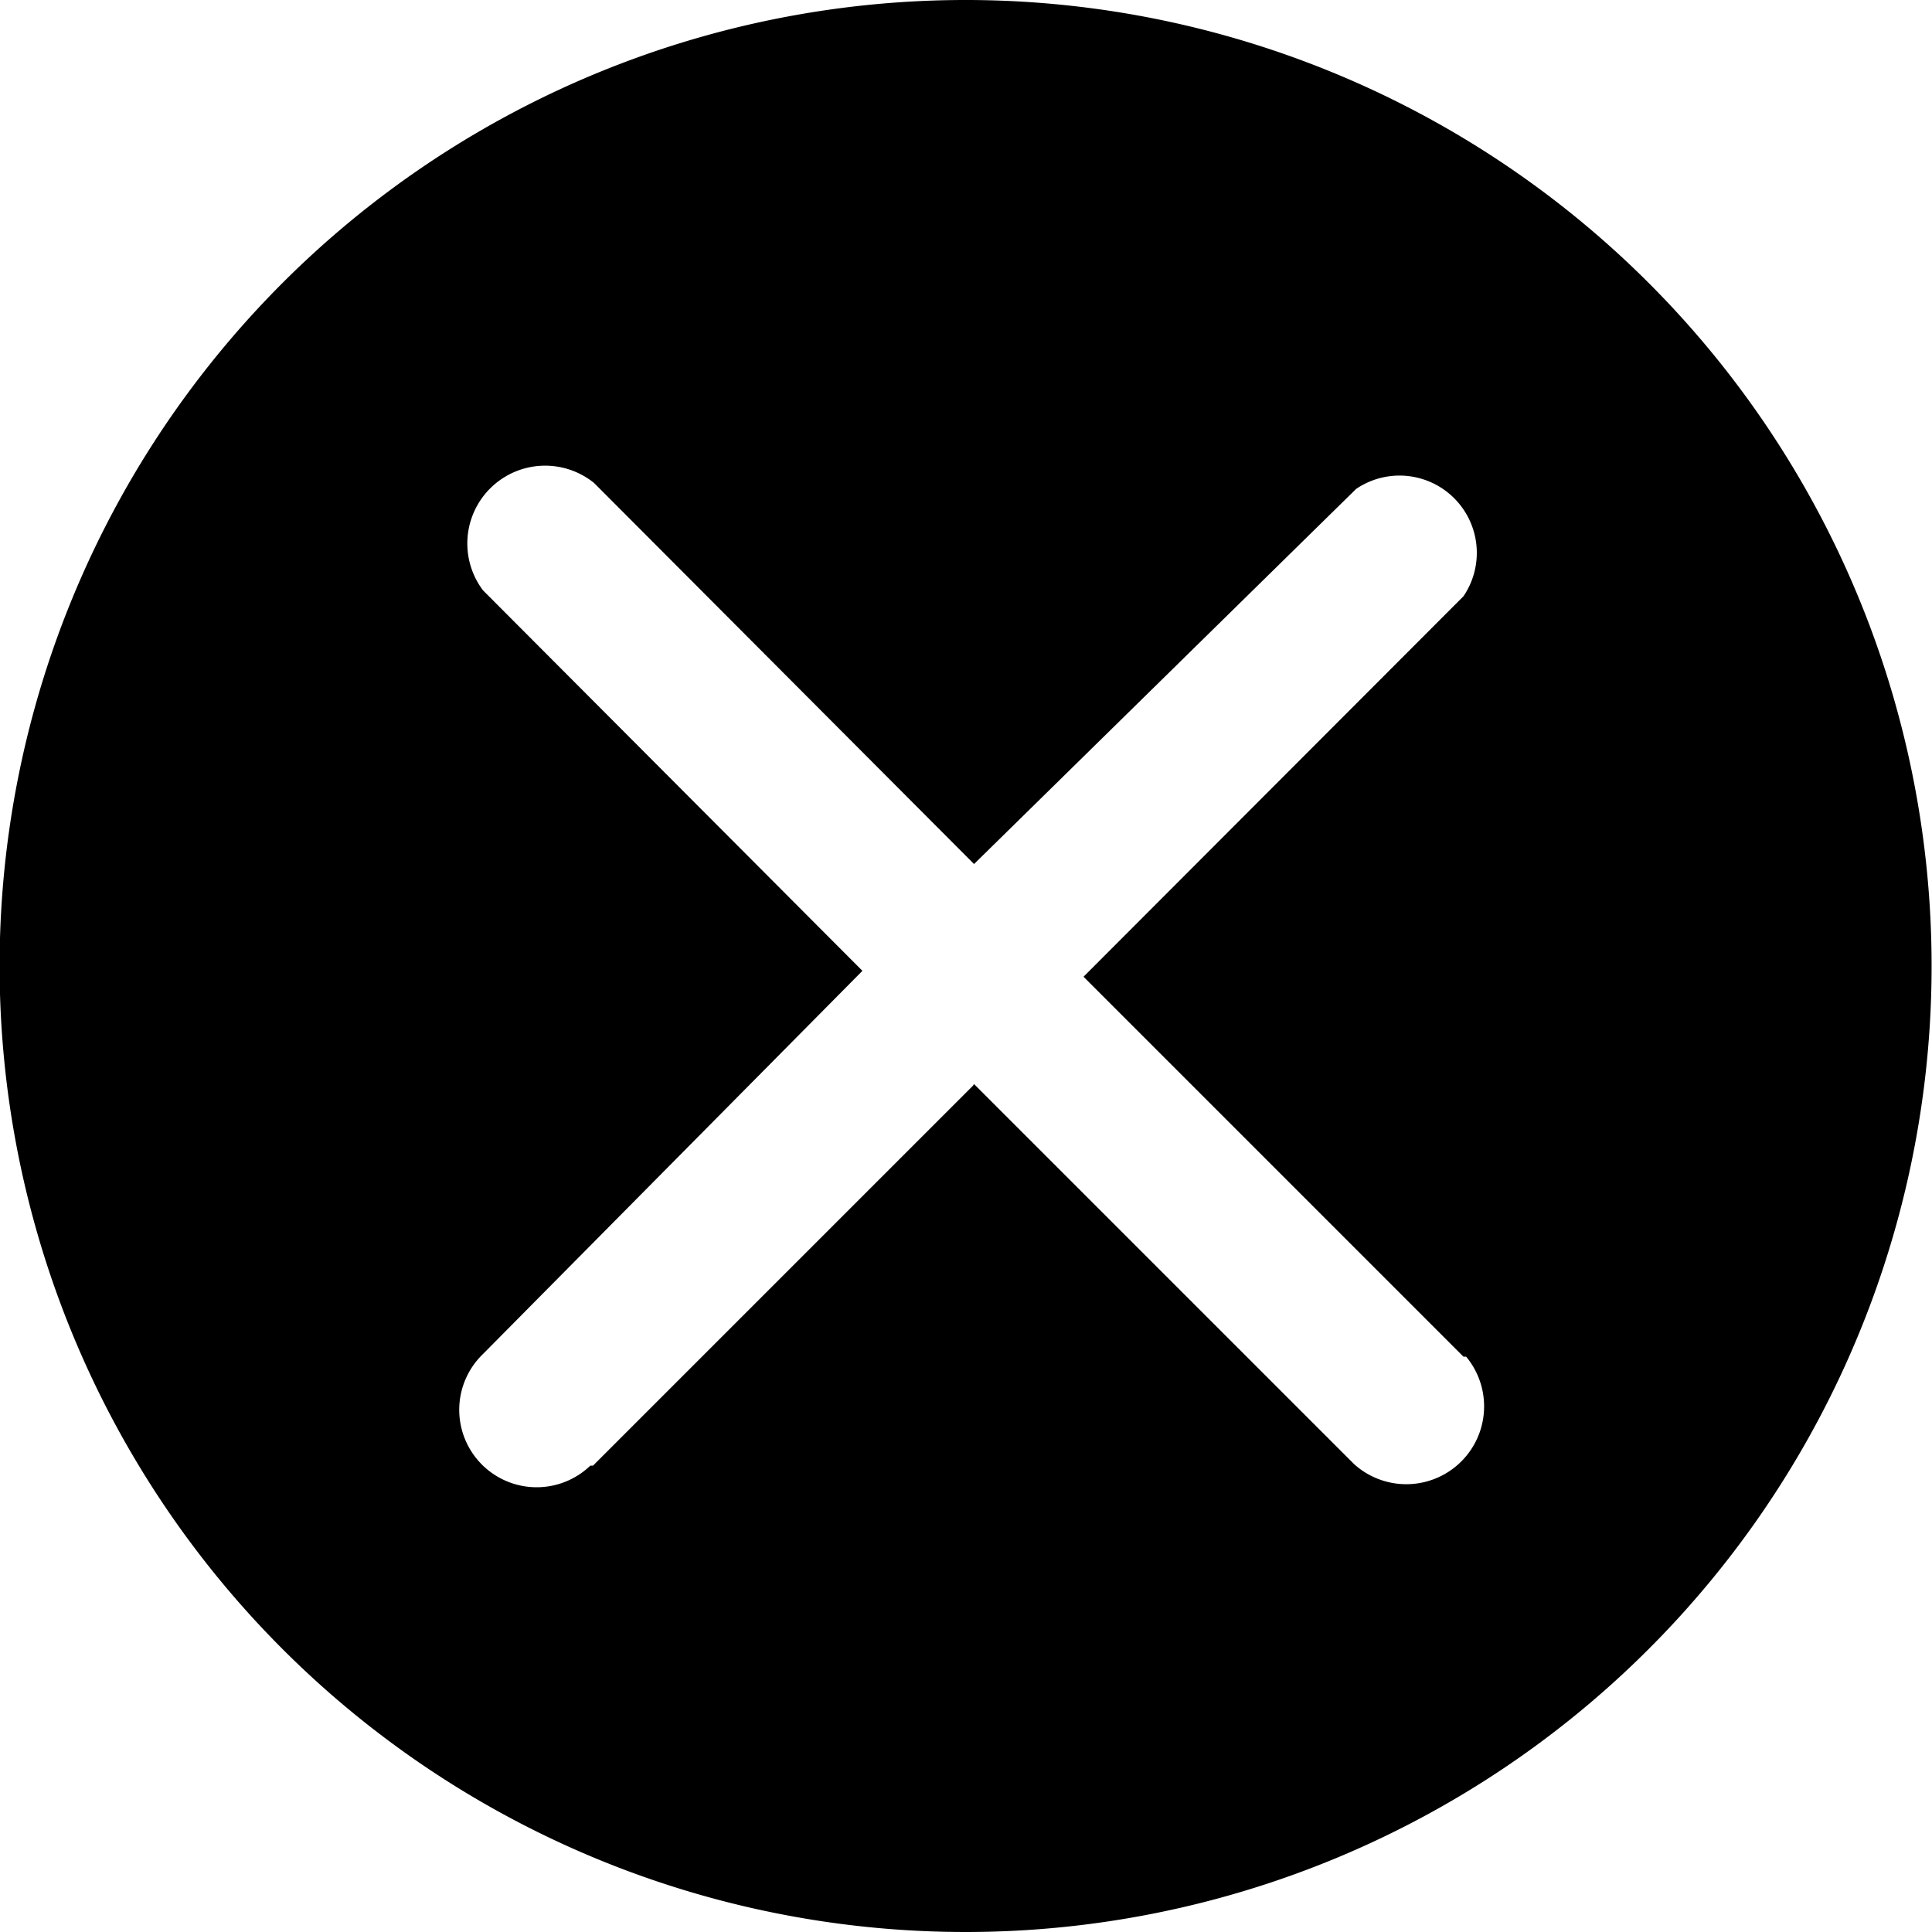 <svg xmlns="http://www.w3.org/2000/svg" viewBox="0 0 36 36">
	<defs>
		<style>.cls-1{fill:currentColor;}</style>
	</defs>
	<g id="Layer_3" data-name="Layer 3">
		<path id="Subtraction_10" data-name="Subtraction 10" class="cls-1" d="M18,36a18,18,0,1,1,7-1.42A18,18,0,0,1,18,36Zm.15-15.8h0l7.08,7.08a1.45,1.45,0,0,0,2.09-2l-.05,0-7.08-7.08,7.08-7.09a1.44,1.44,0,0,0-2-2h0L18.15,16.1,11.07,9A1.45,1.45,0,0,0,9,11l0,0,7.07,7.09L9,25.23a1.44,1.44,0,1,0,2,2.08l.05,0,7.08-7.08Z"/>
	</g>
</svg>
